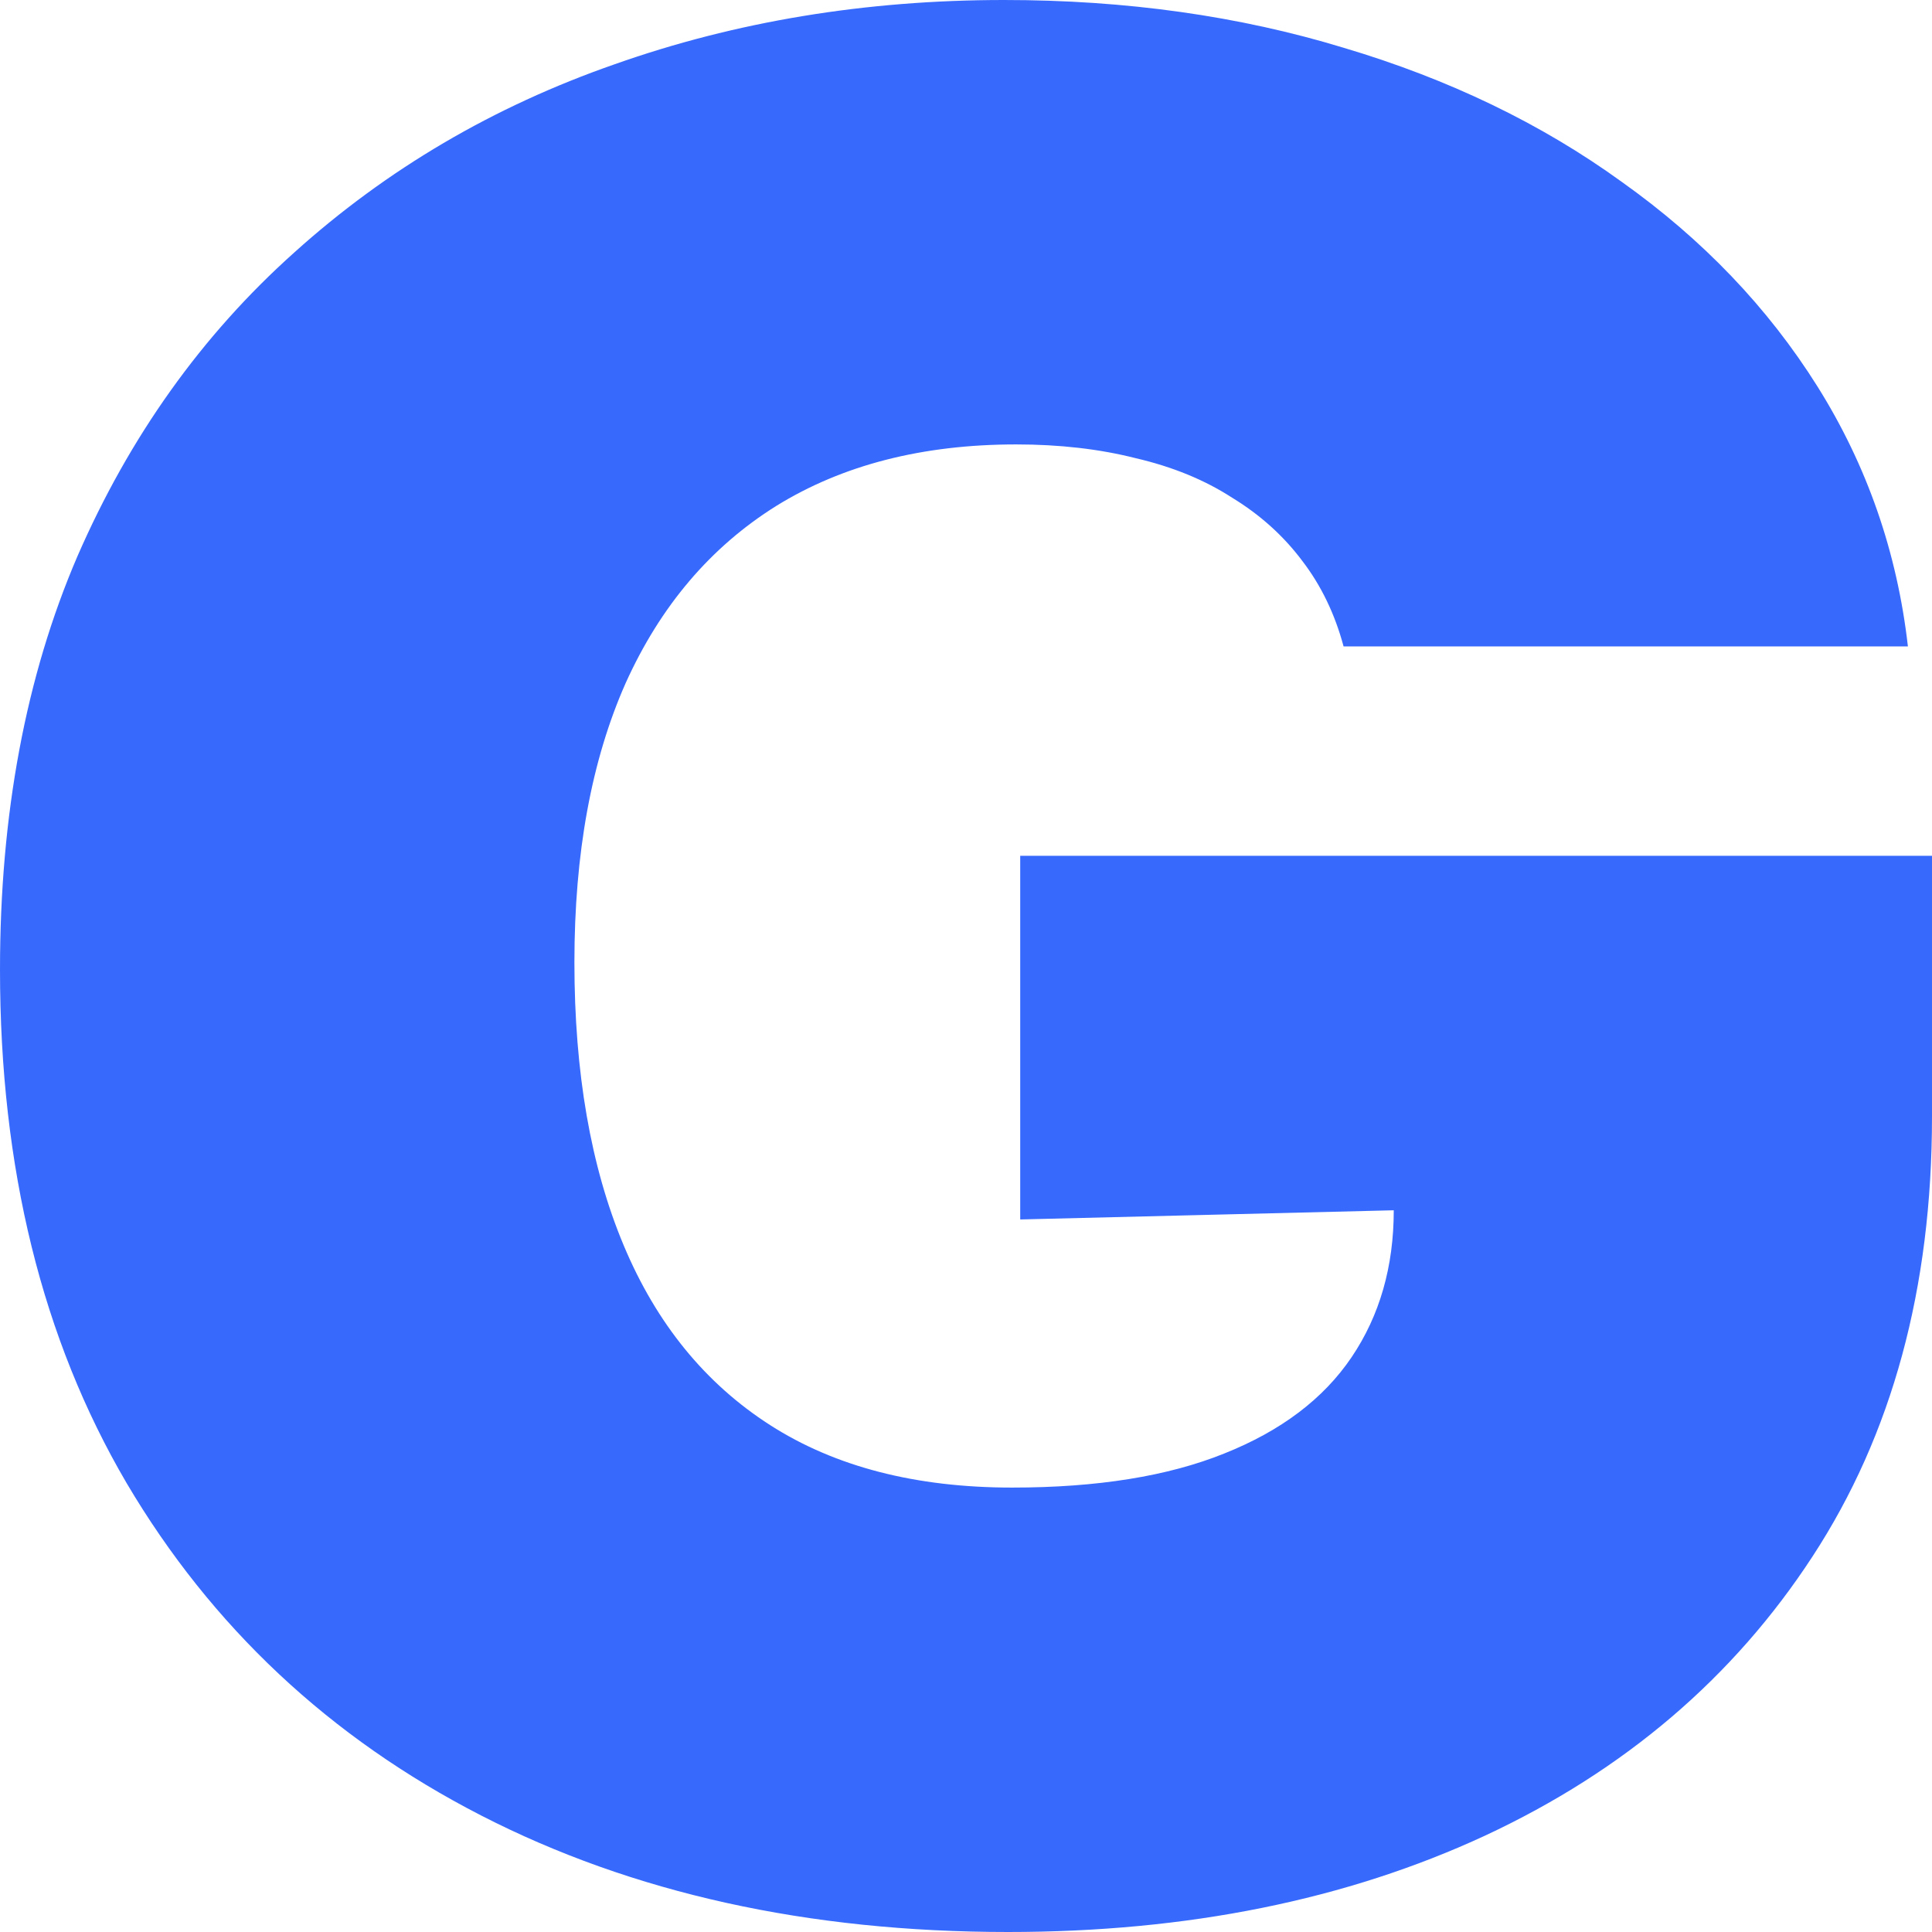 <svg width="32" height="32" viewBox="0 0 32 32" fill="none" xmlns="http://www.w3.org/2000/svg">
<path d="M22.254 10.707C22.11 10.17 21.882 9.698 21.572 9.293C21.261 8.877 20.873 8.527 20.407 8.243C19.953 7.949 19.421 7.731 18.811 7.589C18.212 7.437 17.552 7.361 16.832 7.361C15.279 7.361 13.954 7.701 12.857 8.38C11.77 9.06 10.938 10.038 10.362 11.316C9.796 12.593 9.514 14.134 9.514 15.939C9.514 17.764 9.785 19.326 10.329 20.624C10.872 21.922 11.681 22.915 12.757 23.605C13.832 24.294 15.168 24.639 16.765 24.639C18.173 24.639 19.343 24.451 20.274 24.076C21.217 23.701 21.921 23.169 22.387 22.479C22.852 21.79 23.085 20.979 23.085 20.046L16.898 20.198V14.175H32V18.494C32 21.334 31.34 23.762 30.021 25.78C28.712 27.787 26.905 29.328 24.599 30.403C22.303 31.468 19.67 32 16.698 32C13.383 32 10.473 31.356 7.967 30.069C5.461 28.781 3.504 26.946 2.096 24.563C0.699 22.18 0 19.346 0 16.061C0 13.486 0.427 11.204 1.281 9.217C2.146 7.23 3.343 5.551 4.873 4.183C6.403 2.804 8.172 1.764 10.179 1.065C12.186 0.355 14.337 0 16.632 0C18.65 0 20.524 0.264 22.254 0.791C23.994 1.308 25.53 2.048 26.861 3.012C28.202 3.965 29.283 5.095 30.104 6.403C30.924 7.711 31.423 9.146 31.601 10.707H22.254Z" fill="#3769FC"/>
</svg>
